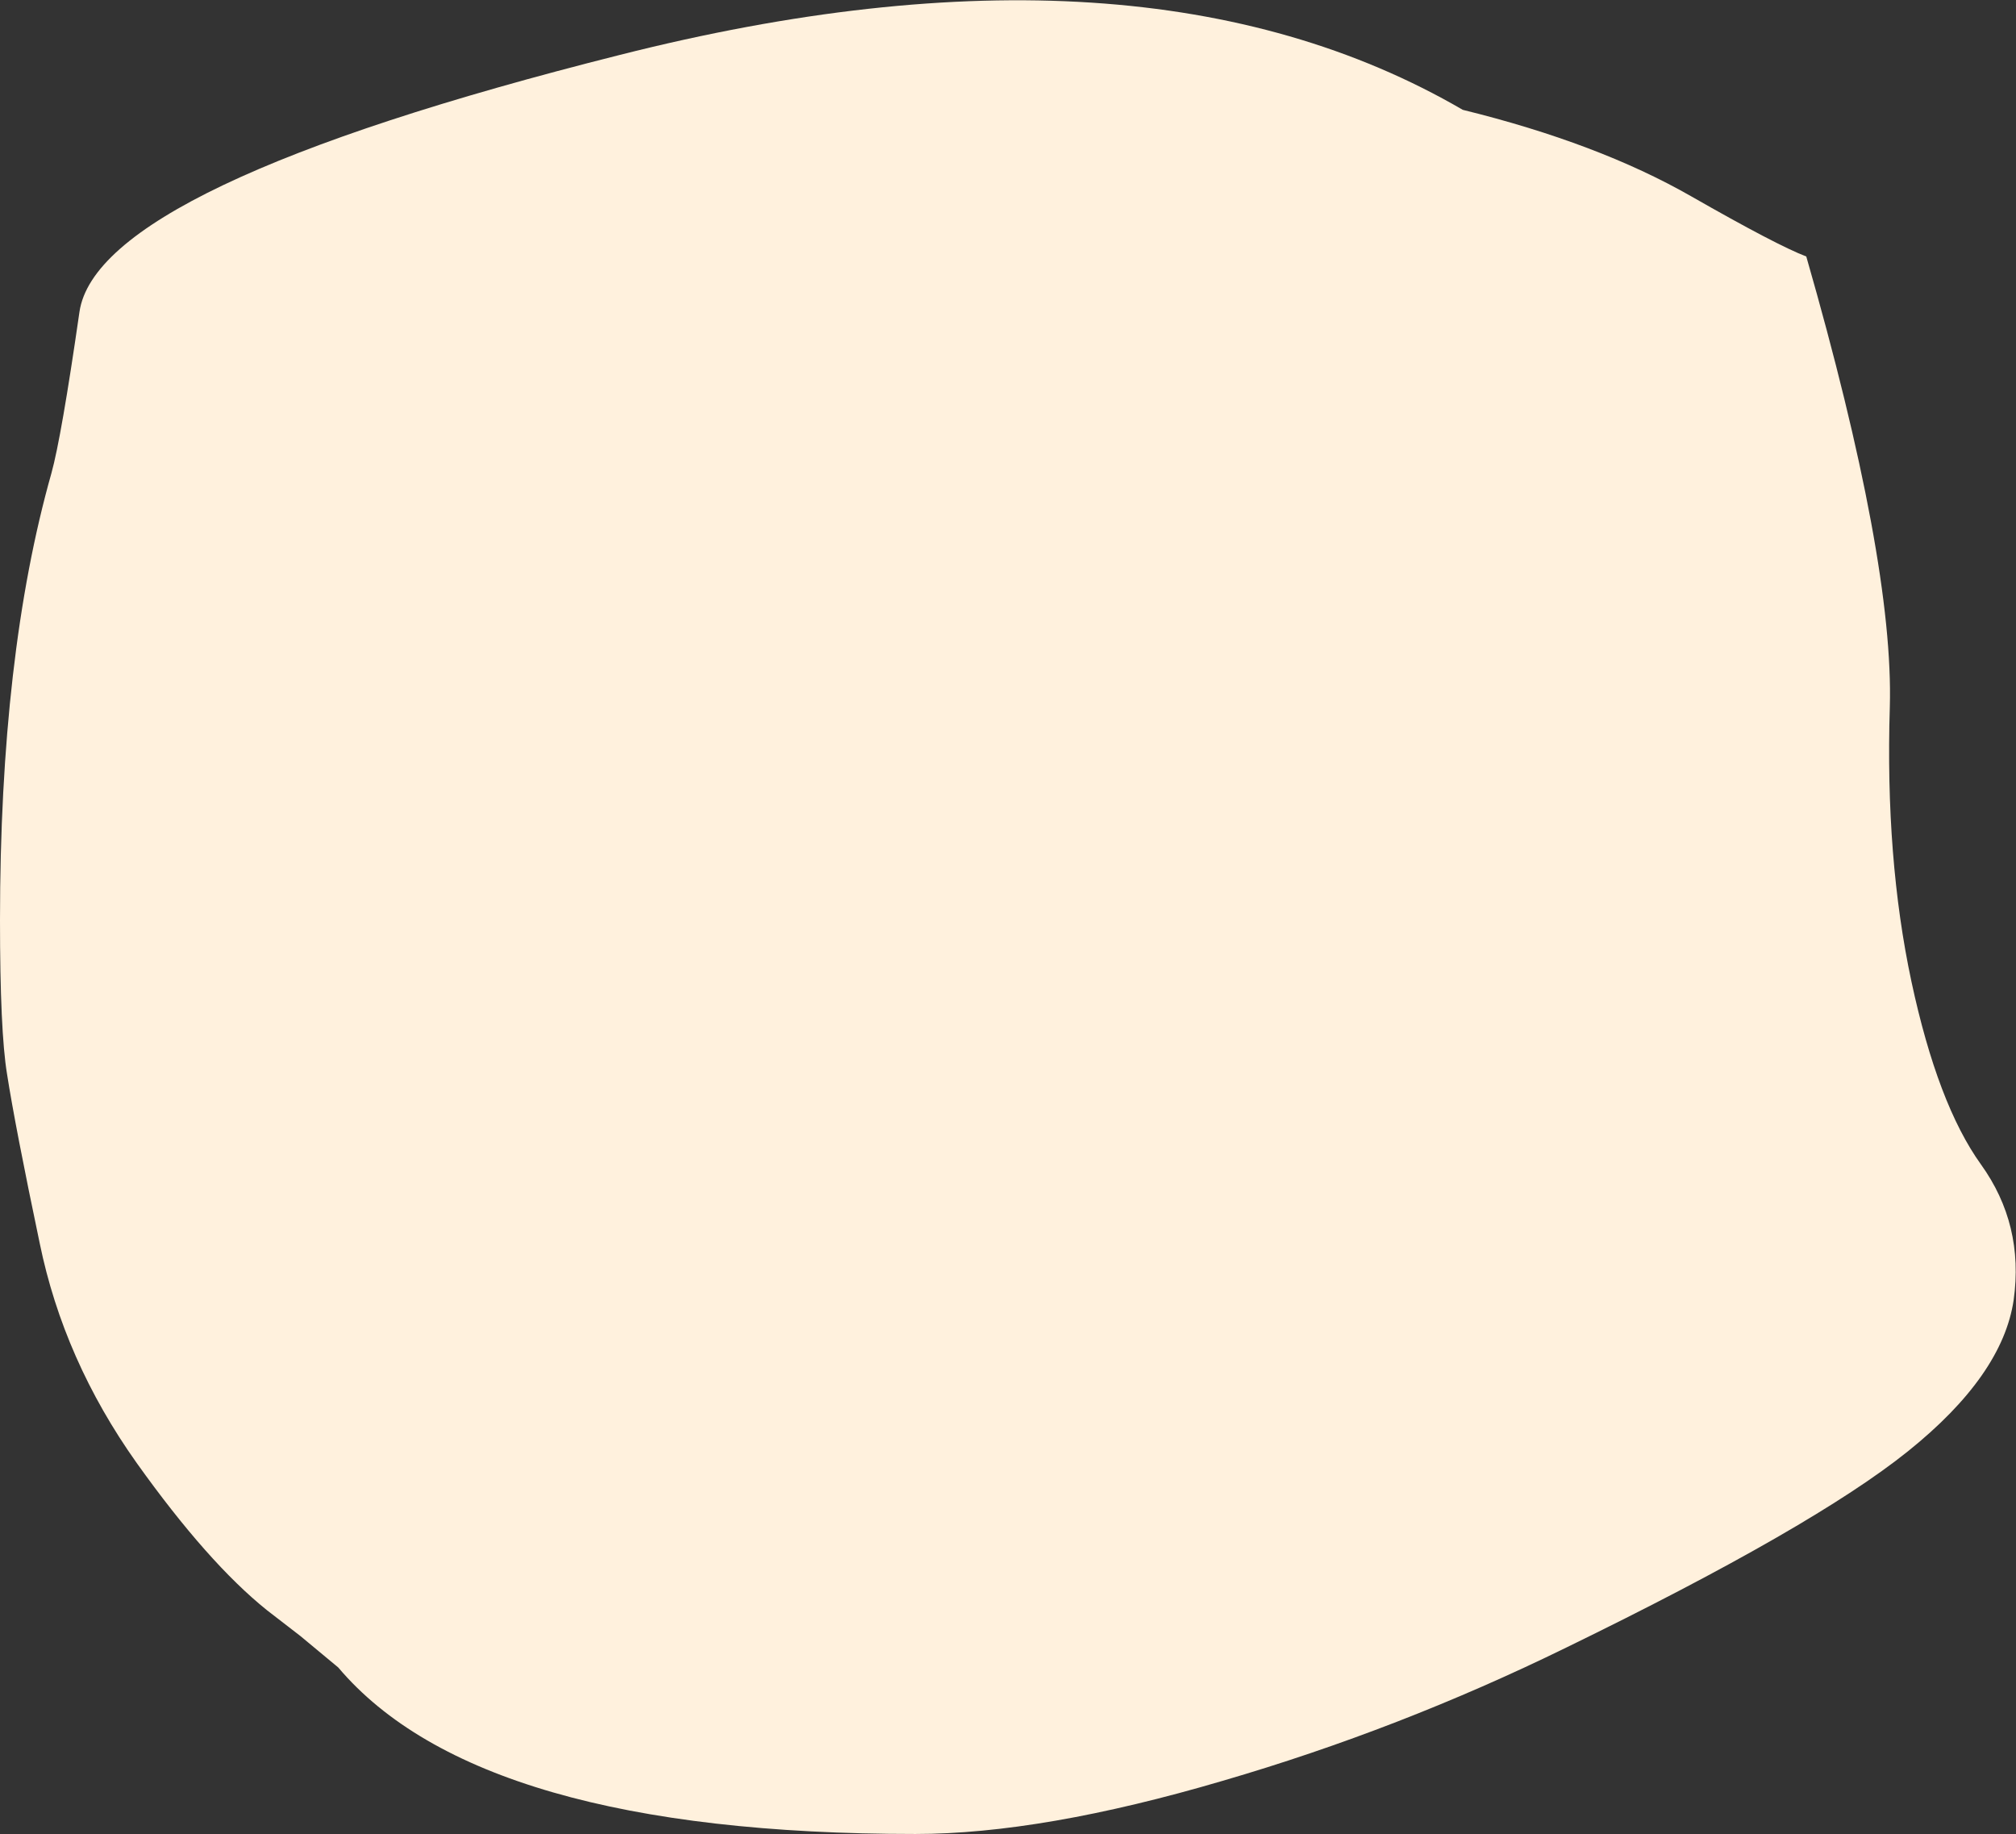 <?xml version="1.0" encoding="UTF-8" standalone="no"?>
<svg xmlns:xlink="http://www.w3.org/1999/xlink" height="156.95px" width="172.55px" xmlns="http://www.w3.org/2000/svg">
  <rect width="100%" height="100%" fill="#333333" stroke="none"/>
  <g transform="matrix(1, 0, 0, 1, 22.0, 37.75)">
    <use height="156.95" transform="matrix(1.0, 0.0, 0.0, 1.0, -22.0, -37.75)" width="172.55" xlink:href="#shape0"/>
  </g>
  <defs>
    <g id="shape0" transform="matrix(1, 0, 0, 1, 22.0, 37.75)">
      <path d="M132.6 -15.8 Q140.1 10.3 139.75 22.75 139.35 35.7 141.6 46.25 143.85 56.75 147.55 61.9 151.25 67.05 150.35 73.5 149.4 79.95 141.3 86.45 133.2 92.95 112.05 103.25 97.75 110.25 82.65 114.65 67.2 119.2 56.35 119.2 19.0 119.2 6.95 104.95 L3.7 102.25 0.85 100.05 Q-4.2 96.0 -10.3 87.45 -16.55 78.65 -18.6 68.65 -20.7 58.65 -21.4 54.15 -22.0 50.5 -22.0 41.0 -22.0 18.3 -17.6 2.75 -16.75 -0.3 -15.2 -11.05 -13.65 -21.8 31.05 -33.05 75.7 -44.35 103.2 -28.35 114.8 -25.5 122.75 -20.95 130.1 -16.75 132.6 -15.8" fill="#fff1dd" fill-rule="evenodd" stroke="none"/>
    </g>
  </defs>
</svg>

